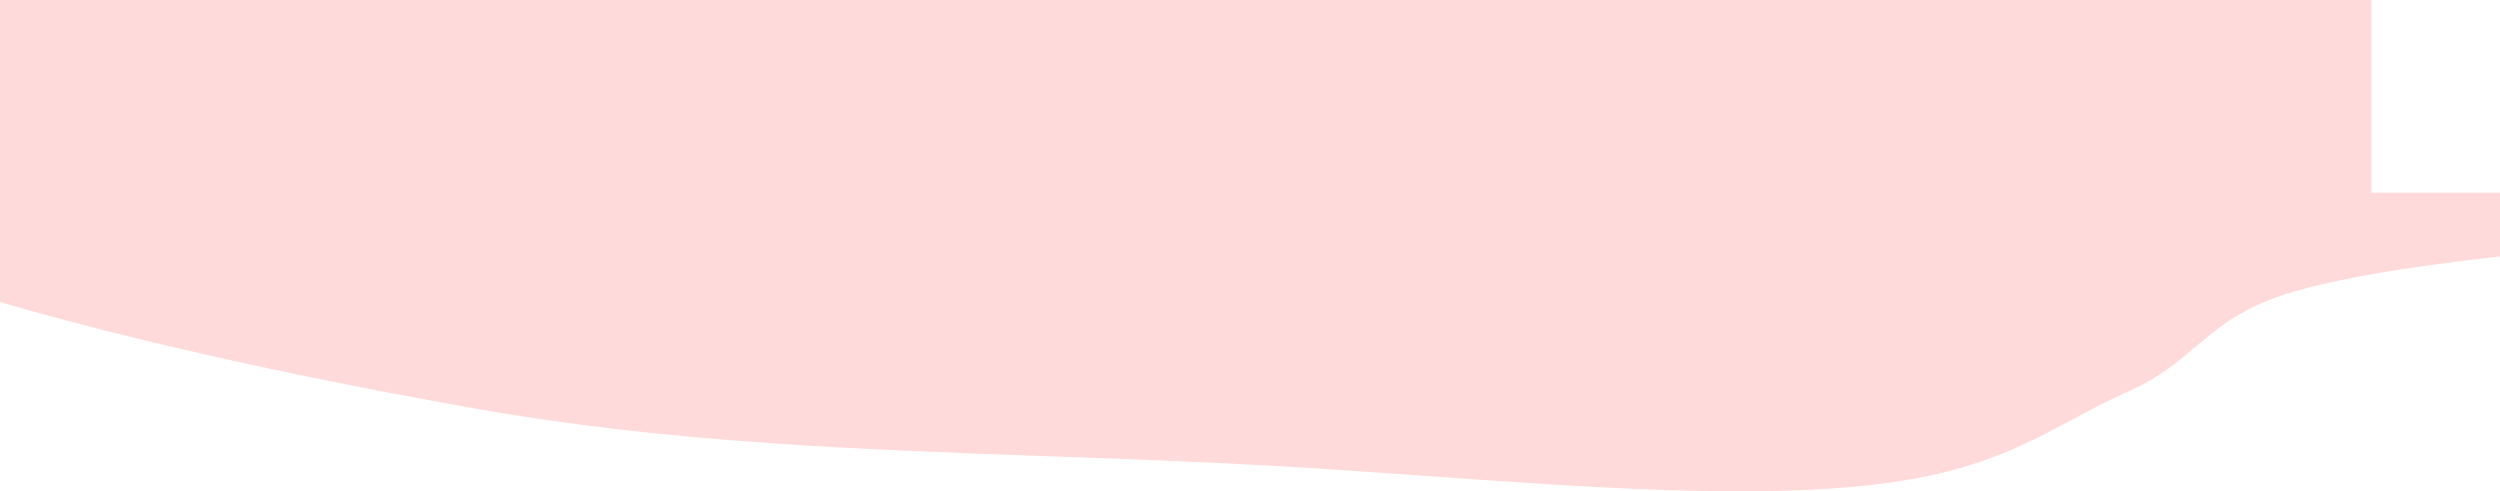<svg width="1440" height="283" viewBox="0 0 1440 283" fill="none" xmlns="http://www.w3.org/2000/svg">
<path fill-rule="evenodd" clip-rule="evenodd" d="M1366 0H-7.62939e-05V147H-81.462C9.455 181.927 145.627 212.692 274.414 235.454C384.904 254.982 494.666 258.901 605.05 262.842L605.053 262.842C647.922 264.373 690.886 265.907 734.022 268.36C762.614 269.986 791.817 272.055 820.986 274.121L820.986 274.121C909.092 280.364 996.877 286.583 1066.53 280.499C1131.91 274.787 1162.79 258.23 1193.72 241.641C1204.08 236.088 1214.44 230.53 1226.11 225.375C1243.4 217.736 1253.94 208.804 1264.44 199.915C1278.28 188.194 1292.02 176.549 1321.02 168.048C1364.6 155.272 1432.97 148.186 1500.31 141.207C1610.14 129.824 1717.2 118.728 1709.41 83.691C1705.36 65.456 1663.47 47.793 1604 30.984V111H1366V0ZM-170 36.23C-188.35 55.638 -193.995 76.475 -170 99.219V36.23Z" fill="#FF7171" fill-opacity="0.26"/>
</svg>
